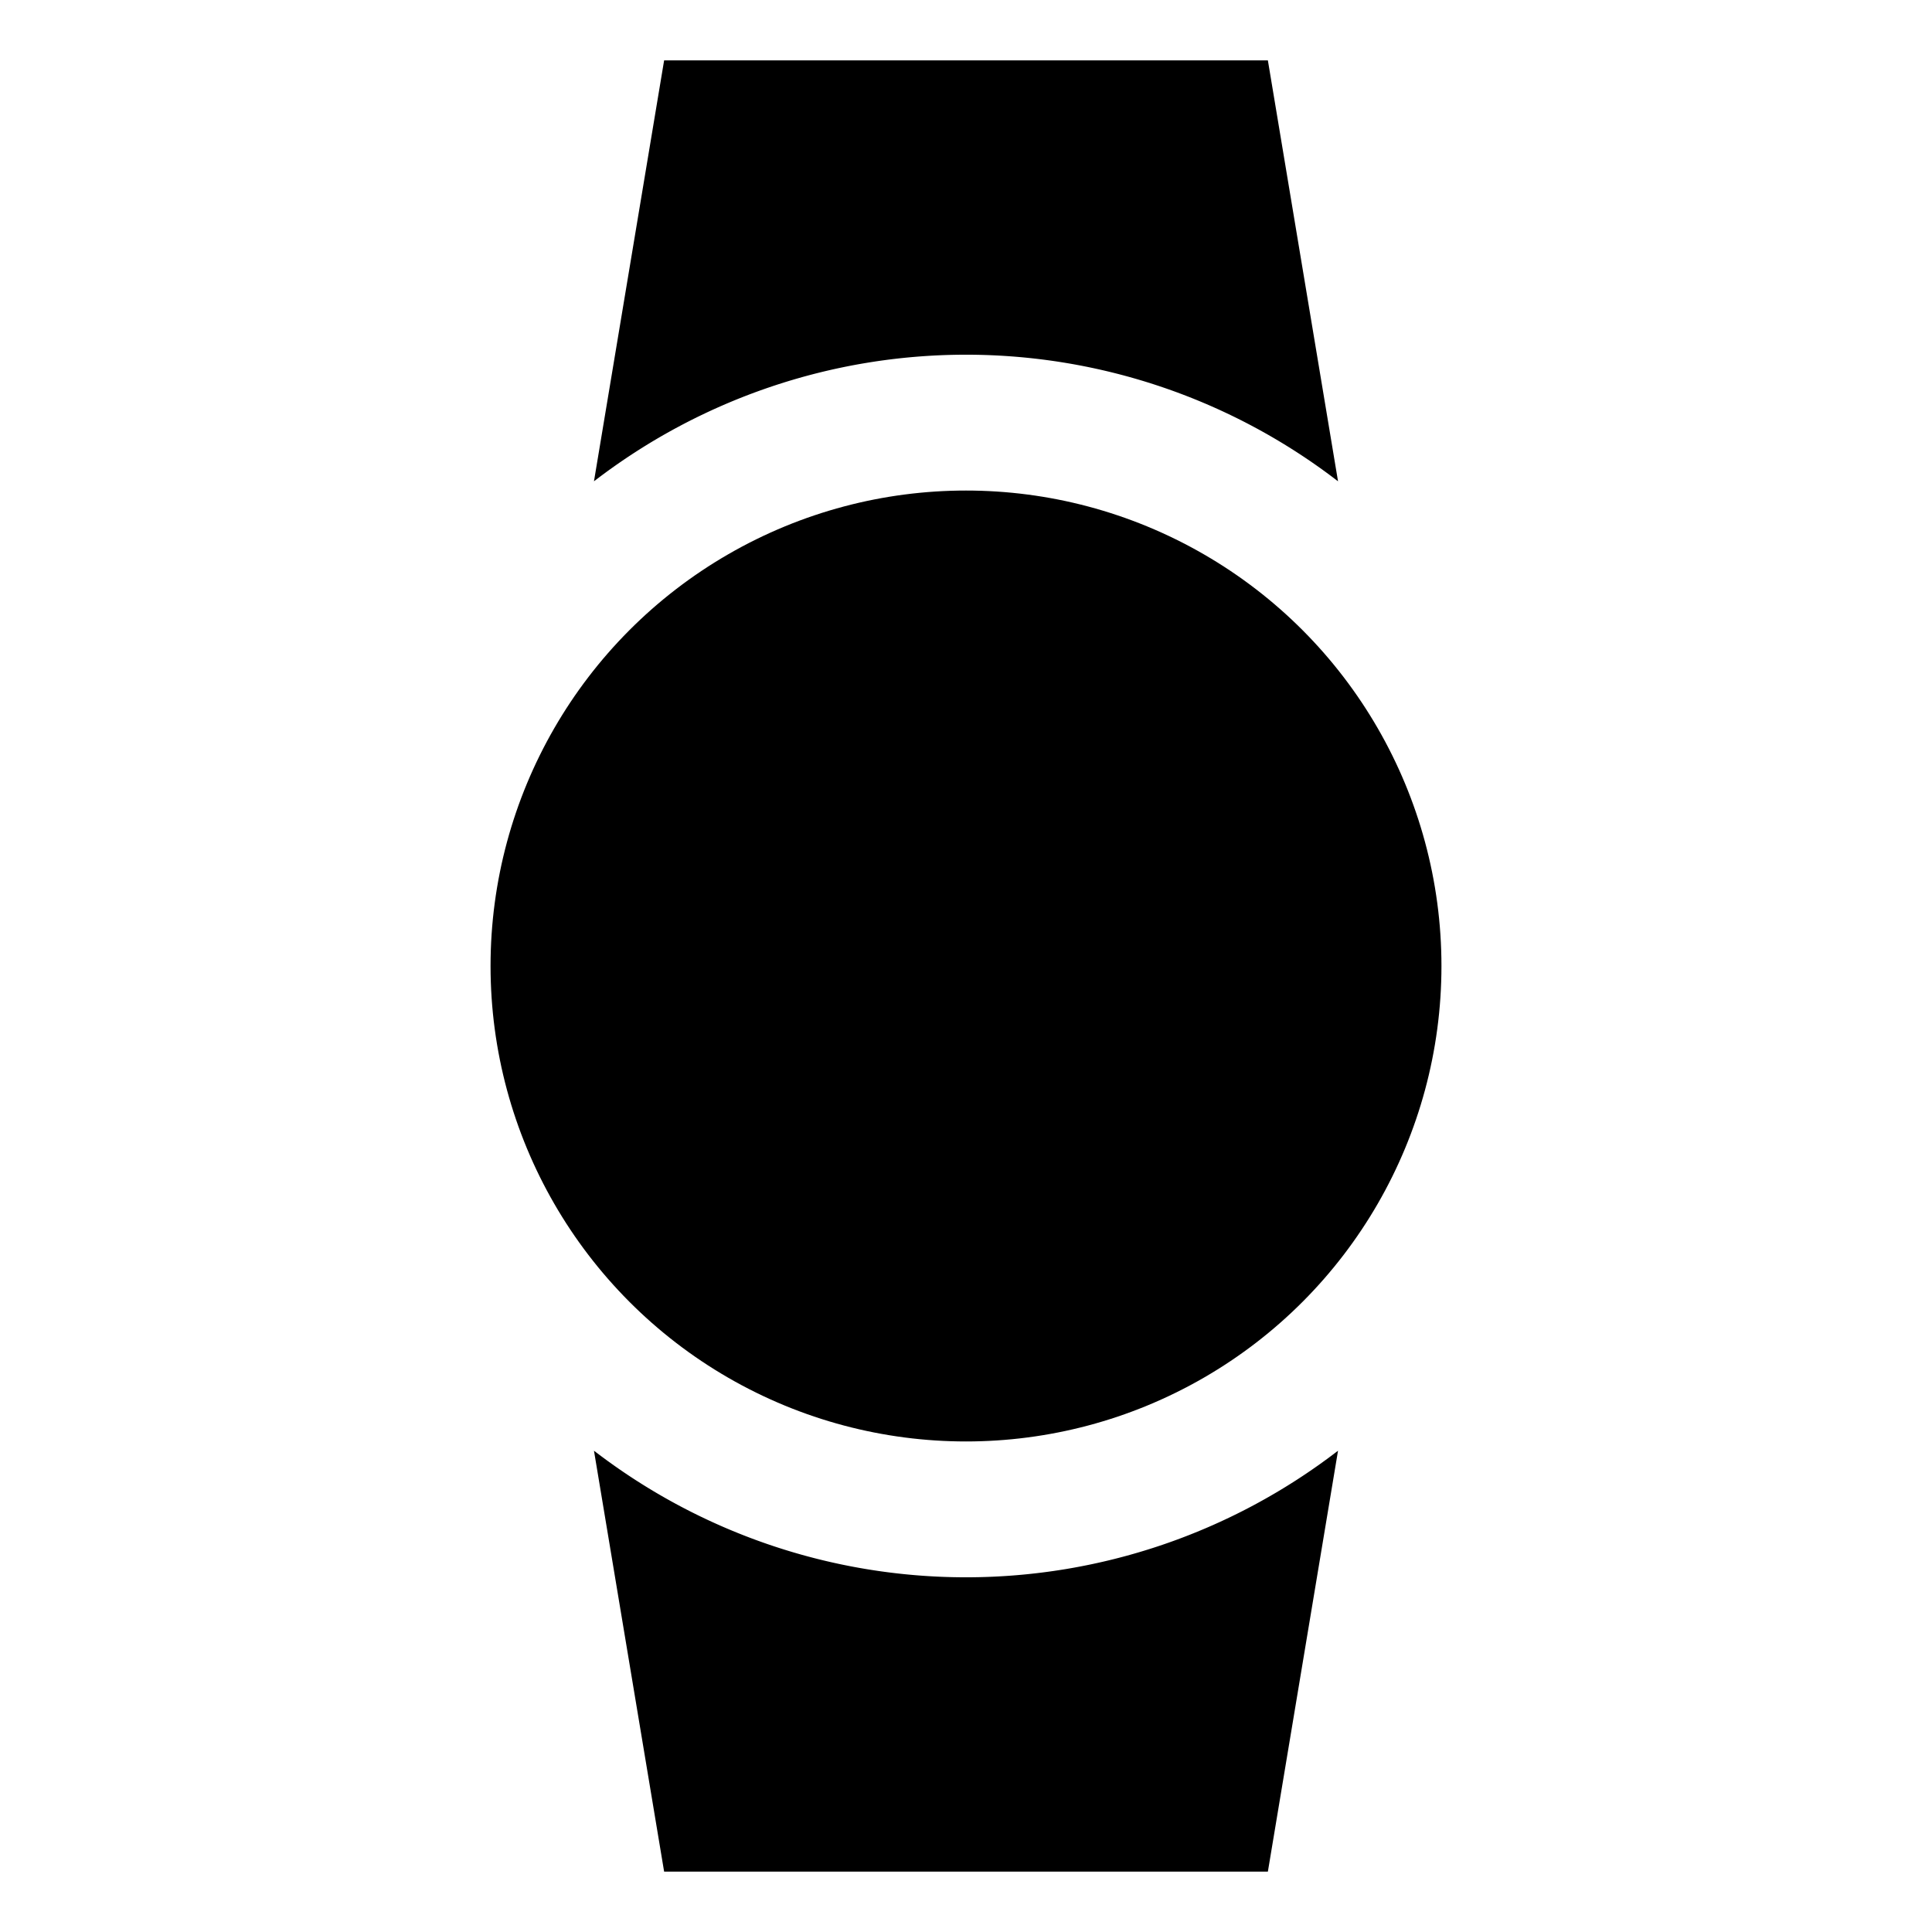 <svg xmlns="http://www.w3.org/2000/svg" id="export" viewBox="0 0 512 512">
  <defs>
    <style>
      .cls-1{fill:currentColor}
    </style>
  </defs>
  <path d="M354.592,127.55,336,16H176L157.408,127.55a161.639,161.639,0,0,1,197.183,0Z" class="cls-1"/>
  <path d="M157.408,384.45,176,496H336l18.591-111.549a161.64,161.64,0,0,1-197.183,0Z" class="cls-1"/>
  <circle cx="256" cy="256" r="126" class="cls-1"/>
</svg>
